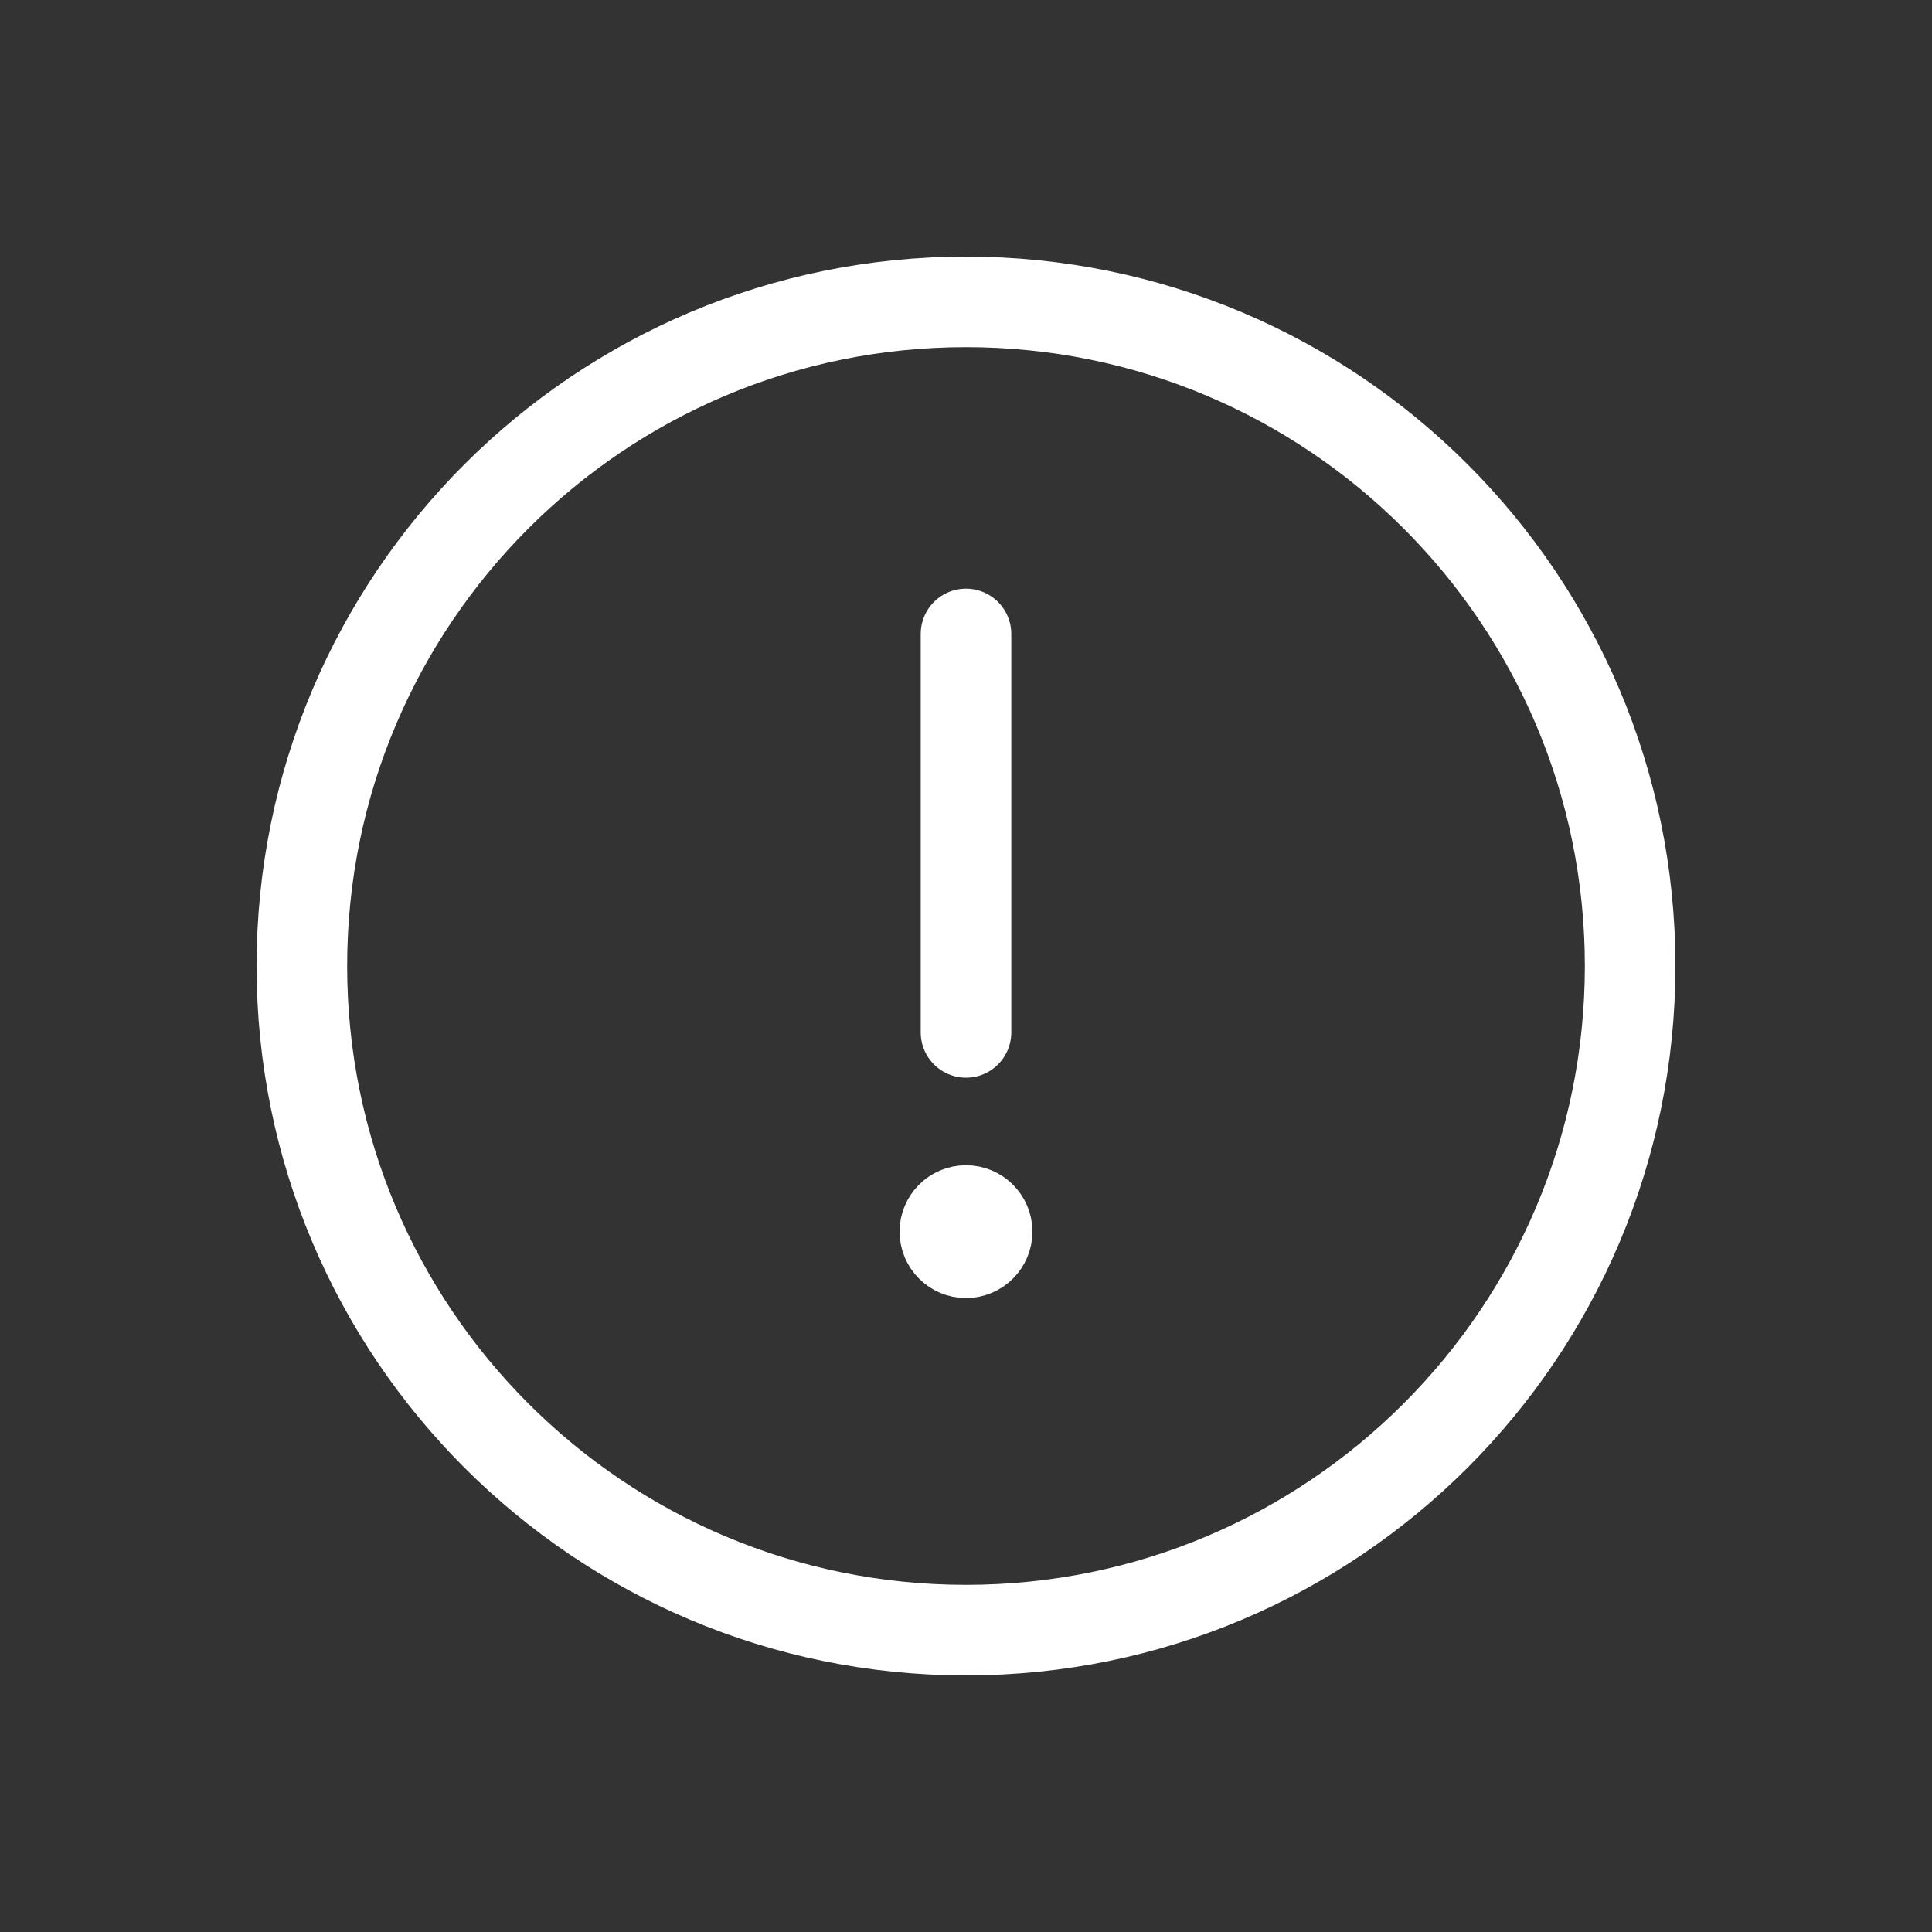 <svg width="32" height="32" viewBox="0 0 32 32" fill="none" xmlns="http://www.w3.org/2000/svg">
    <rect x="0" y="0" width="32" height="32" fill="#333333" stroke="none"/>
    <path d="M16 5C9.925 5 5 9.925 5 16C5 22.075 9.925 27 16 27C22.075 27 27 22.075 27 16C27 9.925 22.075 5 16 5Z" stroke="white" stroke-width="1.5"/>
    <path d="M16 10.5V17.1V10.5Z" fill="white"/>
    <path d="M16 10.5V17.1" stroke="white" stroke-width="1.5" stroke-linecap="round"/>
    <path d="M16 21C15.668 21 15.4 20.731 15.4 20.4C15.4 20.068 15.668 19.8 16 19.8C16.331 19.8 16.6 20.068 16.6 20.4C16.6 20.731 16.331 21 16 21Z" fill="white" stroke="white"/>
</svg>
